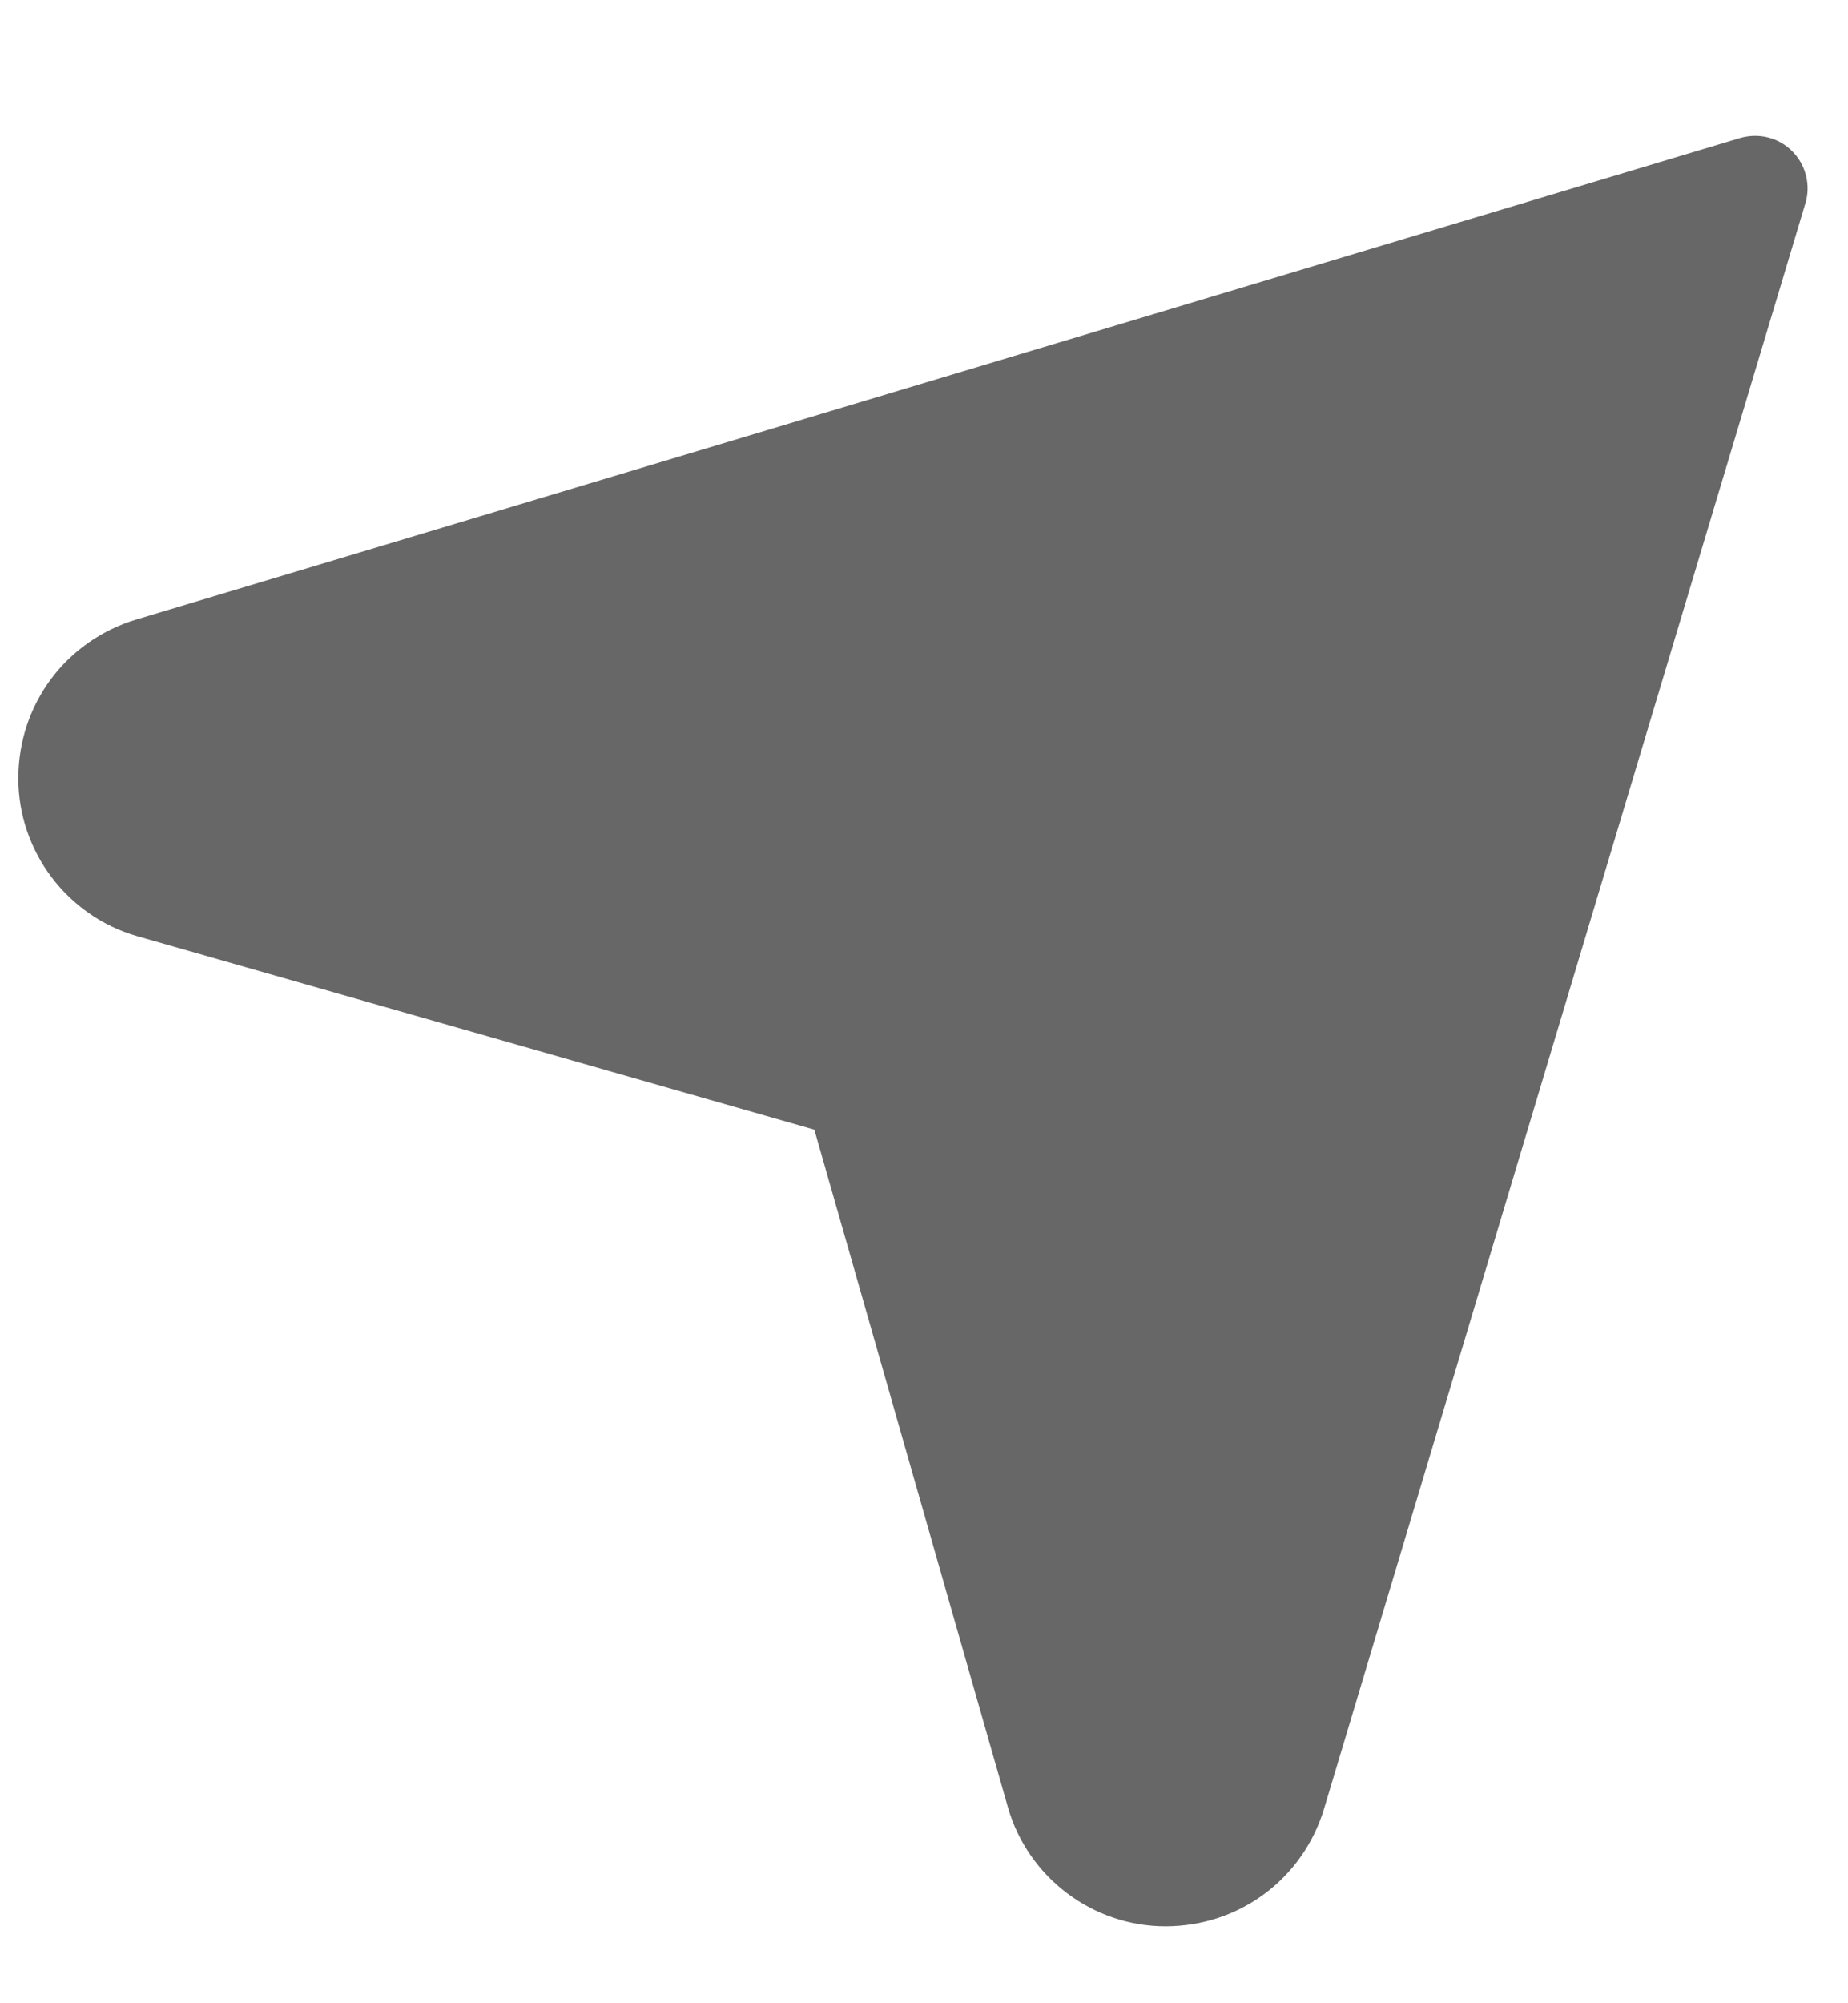 <svg width="12" height="13" viewBox="0 0 12 13" fill="none" xmlns="http://www.w3.org/2000/svg">
<path d="M7.568 12.501C7.095 12.501 6.675 12.183 6.545 11.729L5.288 7.331L0.89 6.075C0.436 5.945 0.119 5.524 0.119 5.052C0.119 4.572 0.427 4.158 0.886 4.02L11.299 0.896C11.358 0.879 11.421 0.877 11.48 0.892C11.54 0.907 11.595 0.938 11.638 0.982C11.681 1.025 11.712 1.079 11.727 1.139C11.742 1.199 11.741 1.261 11.723 1.32L8.599 11.734C8.462 12.193 8.047 12.501 7.568 12.501Z" fill="#676767"/>
</svg>
